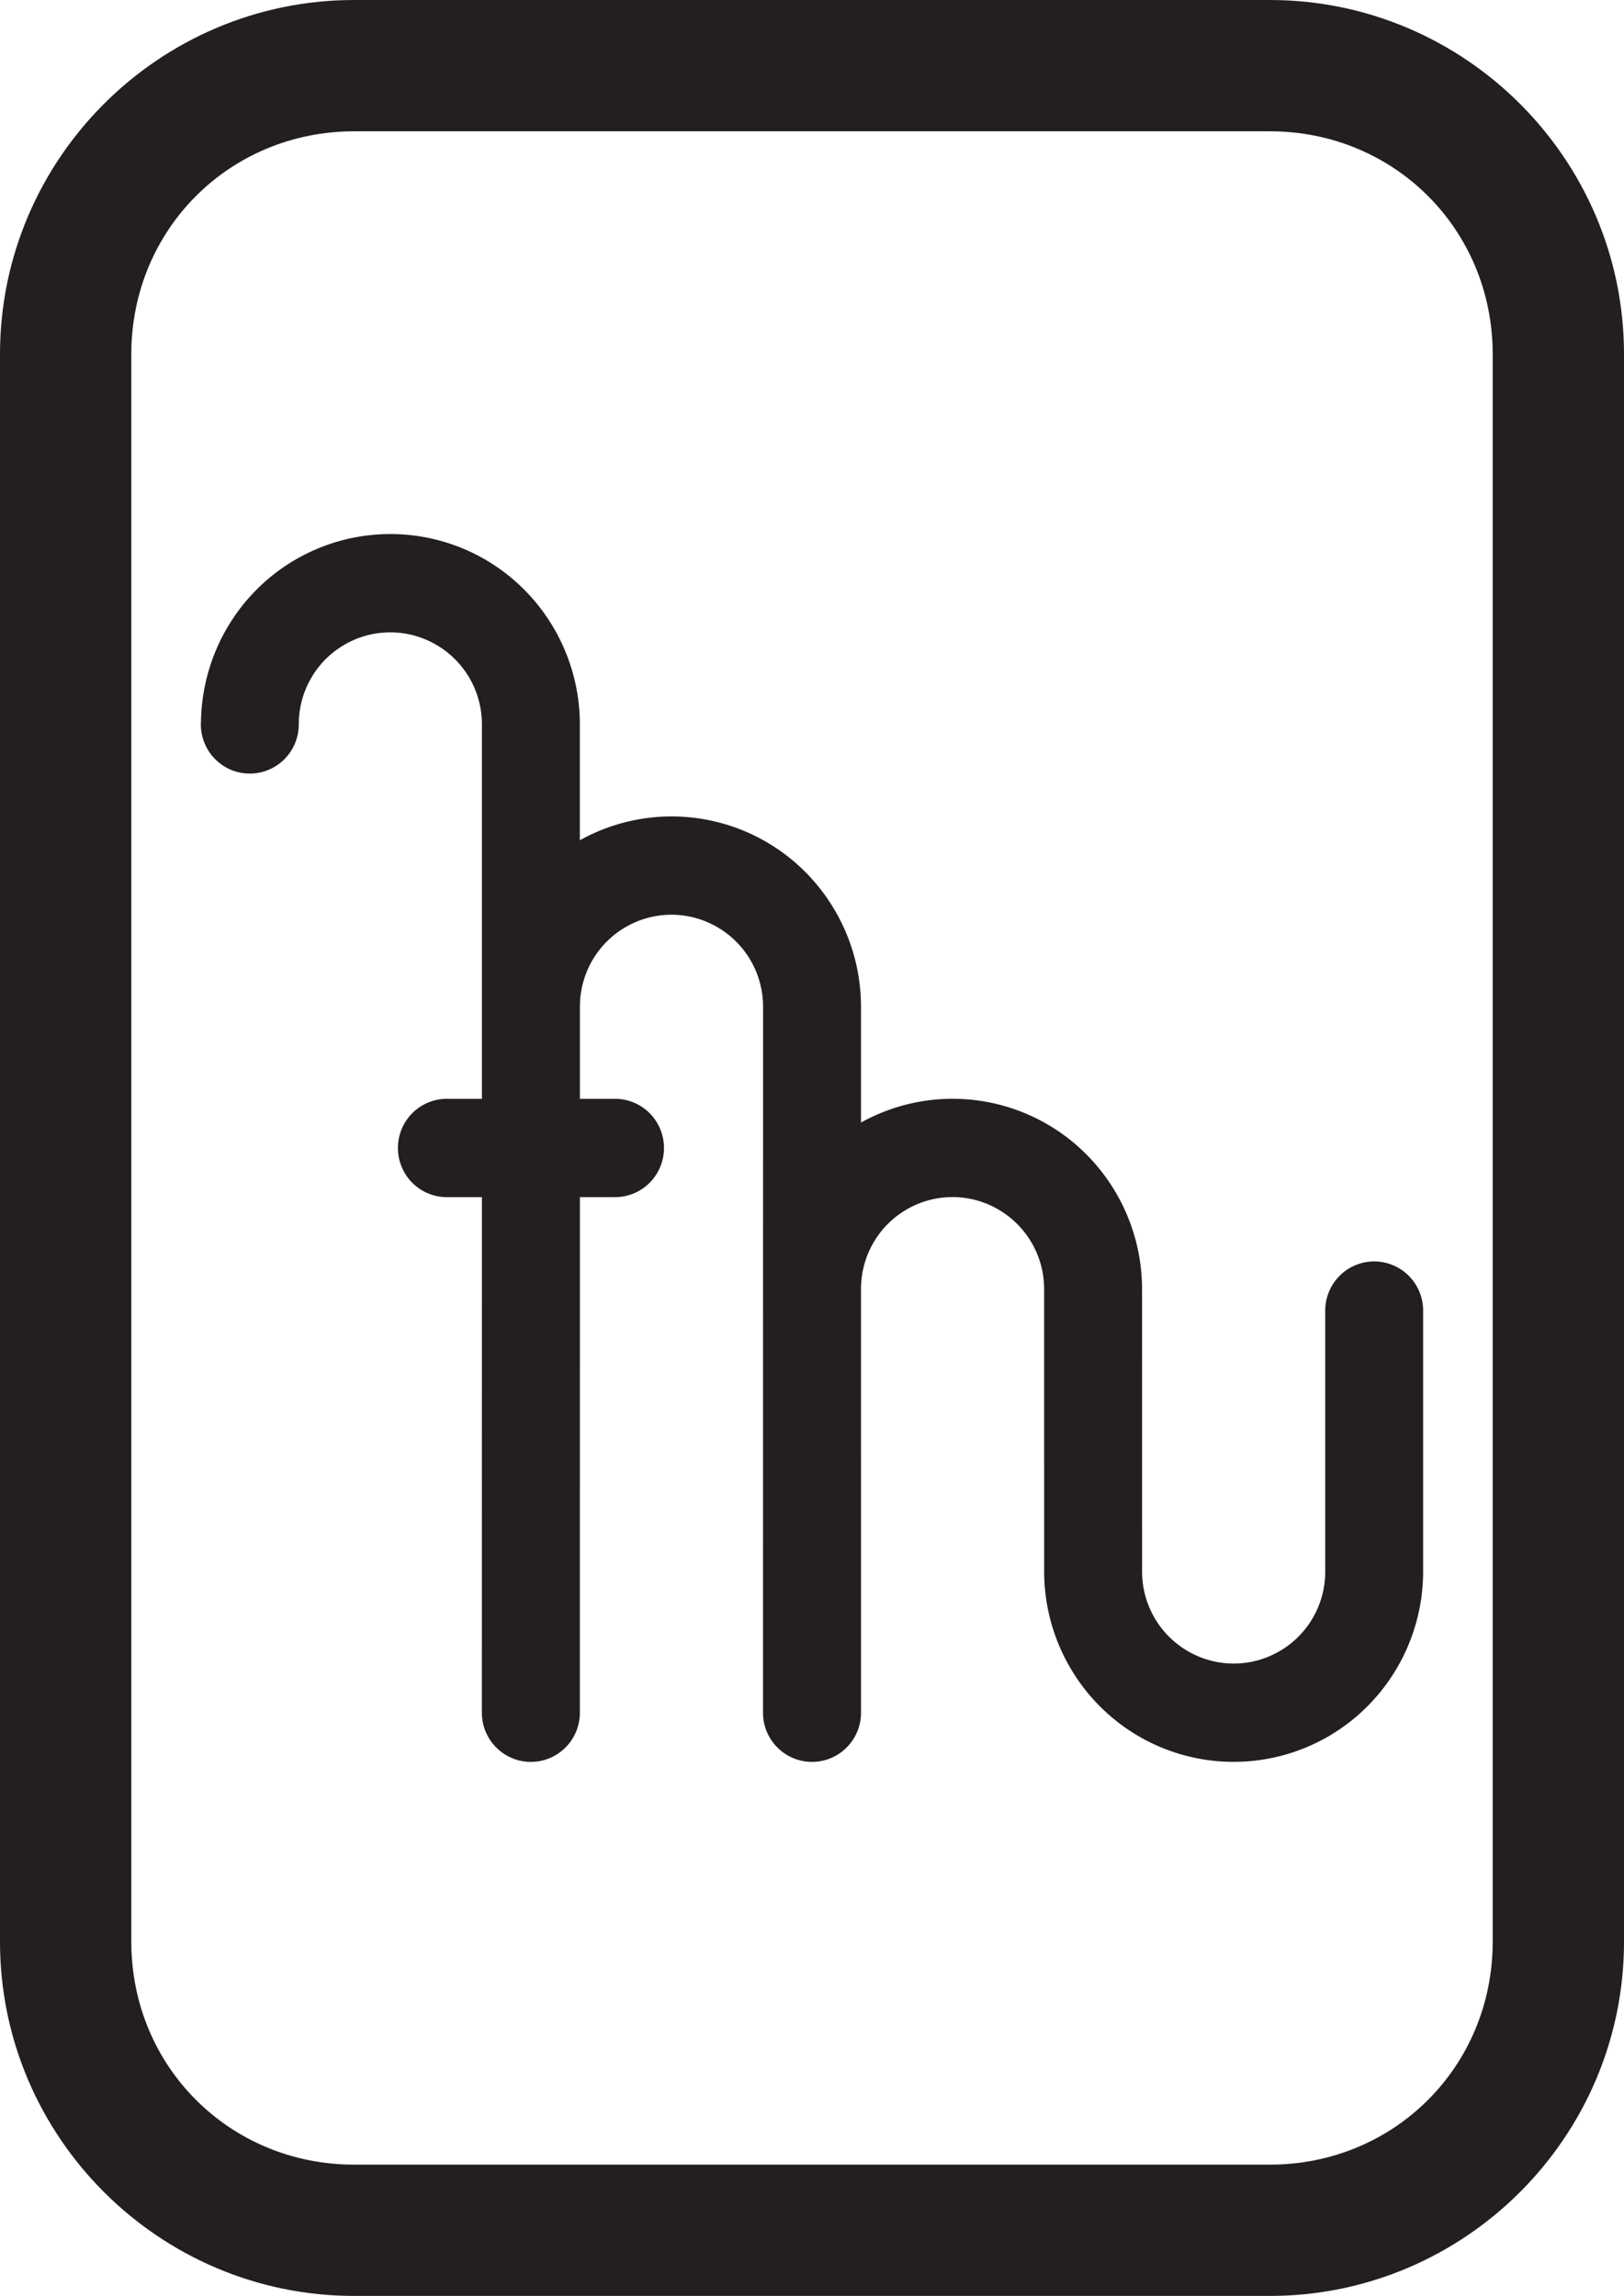 <?xml version="1.0" encoding="UTF-8" standalone="no"?>
<svg
   xmlns:dc="http://purl.org/dc/elements/1.1/"
   xmlns:cc="http://creativecommons.org/ns#"
   xmlns:rdf="http://www.w3.org/1999/02/22-rdf-syntax-ns#"
   xmlns:svg="http://www.w3.org/2000/svg"
   xmlns="http://www.w3.org/2000/svg"
   xmlns:sodipodi="http://sodipodi.sourceforge.net/DTD/sodipodi-0.dtd"
   xmlns:inkscape="http://www.inkscape.org/namespaces/inkscape"
   id="Layer_2"
   version="1.1"
   viewBox="0 0 628.341 888.45"
   xml:space="preserve"
   sodipodi:docname="trash.svg"
   width="628.341"
   height="888.45"
   inkscape:version="1.0.1 (0767f8302a, 2020-10-17)"><defs
     id="defs11"><style
       type="text/css"
       id="style1198">
    .fil9 {fill:black}
    .fil3 {fill:#1A1A1A}
    .fil14 {fill:#4A4949}
    .fil1 {fill:#4D4D4D}
    .fil6 {fill:#914313}
    .fil13 {fill:#A4ABAD}
    .fil8 {fill:#ACADB5}
    .fil4 {fill:#BFC0C8}
    .fil11 {fill:#CED3D5}
    .fil12 {fill:#E3E7E8}
    .fil10 {fill:#E6E6E6}
    .fil7 {fill:#EBBC96}
    .fil5 {fill:#FACAA3}
    .fil2 {fill:white}
    .fil0 {fill:url(#a)}
  </style></defs><sodipodi:namedview
     pagecolor="#ffffff"
     bordercolor="#666666"
     borderopacity="1"
     objecttolerance="10"
     gridtolerance="10"
     guidetolerance="10"
     inkscape:pageopacity="0"
     inkscape:pageshadow="2"
     inkscape:window-width="1366"
     inkscape:window-height="704"
     id="namedview9"
     showgrid="false"
     inkscape:zoom="0.36534296"
     inkscape:cx="136.03587"
     inkscape:cy="432.74668"
     inkscape:window-x="0"
     inkscape:window-y="27"
     inkscape:window-maximized="1"
     inkscape:current-layer="Layer_2"
     inkscape:document-rotation="0" /><g
     id="g847"><path
       id="path1796-6-0-6"
       style="color:#000000;overflow:visible;fill:#231f20;fill-opacity:1;stroke:none;stroke-width:56.768;stroke-miterlimit:4;stroke-dasharray:none;stroke-opacity:0.992;stop-color:#000000"
       d="m 151.032,206.659 c -12.658,0.002 -25.318,3.286 -36.645,9.856 -22.348,12.964 -36.239,36.848 -36.62,62.721 -0.024,0.361 -0.048,0.723 -0.048,1.085 0,10.508 8.477,19.028 18.936,19.028 10.458,5e-5 18.938,-8.519 18.938,-19.028 0,-12.754 6.701,-24.465 17.694,-30.842 10.992,-6.376 24.448,-6.376 35.44,0 10.993,6.377 17.734,18.088 17.734,30.842 l -0.011,144.894 h -12.632 a 18.937,19.027 0 0 0 -0.918,-0.013 18.937,19.027 0 0 0 -0.217,0 h -0.009 a 18.937,19.027 0 0 0 -18.713,19.026 18.937,19.027 0 0 0 18.936,19.028 18.937,19.027 0 0 0 0.013,0 v 0.013 h 13.538 l -0.013,199.469 c 0,10.521 8.492,19.053 18.963,19.053 10.471,0 18.961,-8.532 18.961,-19.053 l 0.009,-199.469 h 13.586 v -0.013 a 18.937,19.027 0 0 1 0.013,0 18.937,19.027 0 0 0 18.936,-19.028 18.937,19.027 0 0 0 -18.936,-19.026 18.937,19.027 0 0 0 -0.683,0.013 h -12.914 l 0.002,-35.62 c 0,-12.754 6.703,-24.467 17.696,-30.844 10.992,-6.376 24.446,-6.376 35.438,0 10.993,6.377 17.734,18.09 17.734,30.844 l -0.025,273.142 c 0,10.521 8.492,19.053 18.963,19.053 10.471,0 18.961,-8.532 18.961,-19.053 l -0.013,-164.145 c 0.096,-12.652 6.765,-24.248 17.682,-30.581 10.992,-6.376 24.436,-6.376 35.428,0 10.993,6.377 17.747,18.09 17.746,30.844 l 0.013,109.26 c 0.013,26.29 14.008,50.661 36.67,63.807 22.661,13.146 50.639,13.146 73.3,0 22.662,-13.146 36.657,-37.516 36.657,-63.807 V 507.165 c 0,-10.509 -8.477,-19.028 -18.936,-19.028 -10.458,7e-5 -18.938,8.519 -18.938,19.028 -4.8e-4,0.075 -4.8e-4,0.148 0,0.223 v 100.727 c 0,12.754 -6.701,24.465 -17.694,30.842 -10.992,6.376 -24.448,6.376 -35.44,0 -10.993,-6.377 -17.732,-18.088 -17.732,-30.842 l -0.013,-109.26 c -0.013,-26.29 -14.008,-50.661 -36.67,-63.807 -11.33,-6.573 -23.995,-9.858 -36.657,-9.858 -12.21,0 -24.4,3.085 -35.415,9.197 v -44.793 c -0.002,-26.29 -13.996,-50.661 -36.657,-63.807 -11.33,-6.573 -23.995,-9.856 -36.657,-9.856 -12.225,0 -24.439,3.096 -35.465,9.222 v -44.831 c -0.002,-26.29 -13.996,-50.661 -36.657,-63.807 -11.327,-6.571 -23.985,-9.854 -36.643,-9.856 z" /><path
       style="color:#000000;font-style:normal;font-variant:normal;font-weight:normal;font-stretch:normal;font-size:medium;line-height:normal;font-family:sans-serif;font-variant-ligatures:normal;font-variant-position:normal;font-variant-caps:normal;font-variant-numeric:normal;font-variant-alternates:normal;font-variant-east-asian:normal;font-feature-settings:normal;font-variation-settings:normal;text-indent:0;text-align:start;text-decoration:none;text-decoration-line:none;text-decoration-style:solid;text-decoration-color:#000000;letter-spacing:normal;word-spacing:normal;text-transform:none;writing-mode:lr-tb;direction:ltr;text-orientation:mixed;dominant-baseline:auto;baseline-shift:baseline;text-anchor:start;white-space:normal;shape-padding:0;shape-margin:0;inline-size:0;clip-rule:nonzero;display:inline;overflow:visible;visibility:visible;isolation:auto;mix-blend-mode:normal;color-interpolation:sRGB;color-interpolation-filters:linearRGB;solid-color:#000000;solid-opacity:1;vector-effect:none;fill:#231f20;fill-opacity:1;fill-rule:nonzero;stroke:none;stroke-width:50.808;stroke-linecap:butt;stroke-linejoin:miter;stroke-miterlimit:4;stroke-dasharray:none;stroke-dashoffset:0;stroke-opacity:1;paint-order:stroke markers fill;color-rendering:auto;image-rendering:auto;shape-rendering:auto;text-rendering:auto;enable-background:accumulate;stop-color:#000000;stop-opacity:1;opacity:1"
       d="M 137.031 0 C 61.555 0 3.7895613e-14 61.555 0 137.031 L 0 751.418 C 5.7813101e-15 826.894 61.555 888.449 137.031 888.449 L 491.311 888.449 C 566.787 888.449 628.342 826.894 628.342 751.418 L 628.342 137.031 C 628.342 61.555 566.787 0 491.311 0 L 137.031 0 z M 137.031 50.809 L 491.311 50.809 C 539.518 50.809 577.533 88.824 577.533 137.031 L 577.533 751.418 C 577.533 799.625 539.518 837.643 491.311 837.643 L 137.031 837.643 C 88.824 837.643 50.809 799.625 50.809 751.418 L 50.809 137.031 C 50.809 88.824 88.824 50.809 137.031 50.809 z "
       id="path843" /></g></svg>
